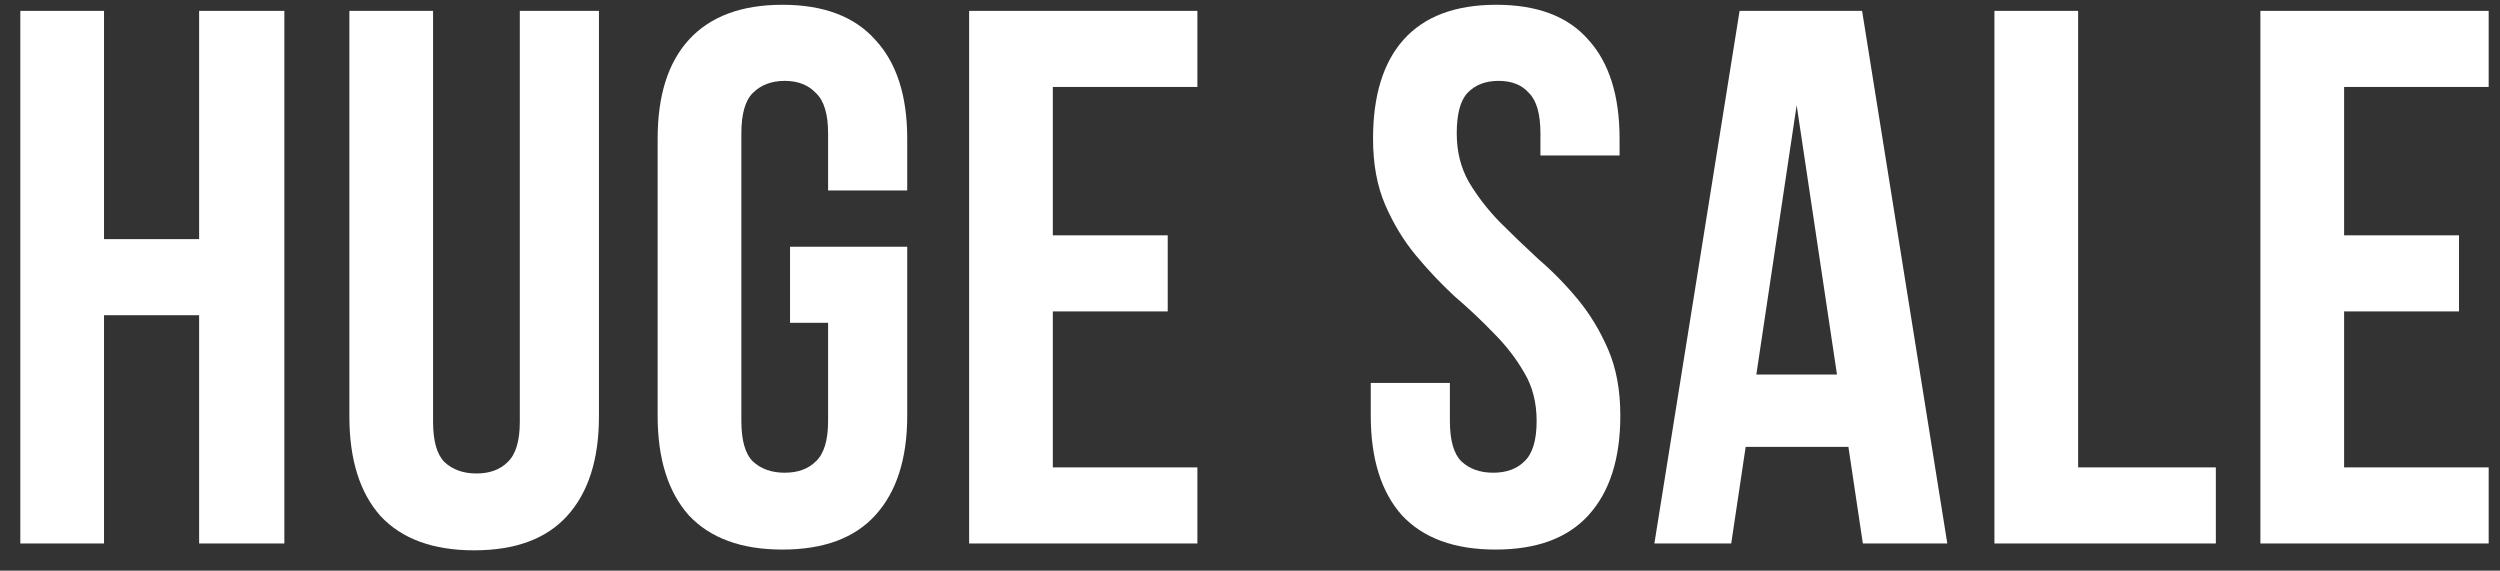 <svg width="92" height="21" viewBox="0 0 92 21" fill="none" xmlns="http://www.w3.org/2000/svg">
<rect x="0" y="0" width="92" height="21" fill="#333333" stroke="none"/>
<path d="M3.828 20H0.748V0.4H3.828V8.8H7.328V0.4H10.464V20H7.328V11.6H3.828V20Z" fill="white"/>
<path d="M15.937 0.4V15.52C15.937 16.229 16.077 16.724 16.357 17.004C16.656 17.284 17.048 17.424 17.533 17.424C18.019 17.424 18.401 17.284 18.681 17.004C18.98 16.724 19.129 16.229 19.129 15.52V0.4H22.041V15.324C22.041 16.91 21.649 18.133 20.865 18.992C20.1 19.832 18.961 20.252 17.449 20.252C15.937 20.252 14.789 19.832 14.005 18.992C13.24 18.133 12.857 16.91 12.857 15.324V0.4H15.937Z" fill="white"/>
<path d="M29.073 9.08H33.386V15.296C33.386 16.882 32.993 18.105 32.209 18.964C31.444 19.804 30.305 20.224 28.794 20.224C27.282 20.224 26.134 19.804 25.349 18.964C24.584 18.105 24.201 16.882 24.201 15.296V5.104C24.201 3.517 24.584 2.304 25.349 1.464C26.134 0.605 27.282 0.176 28.794 0.176C30.305 0.176 31.444 0.605 32.209 1.464C32.993 2.304 33.386 3.517 33.386 5.104V7.008H30.474V4.908C30.474 4.198 30.324 3.704 30.026 3.424C29.745 3.125 29.363 2.976 28.878 2.976C28.392 2.976 28 3.125 27.701 3.424C27.422 3.704 27.282 4.198 27.282 4.908V15.492C27.282 16.201 27.422 16.696 27.701 16.976C28 17.256 28.392 17.396 28.878 17.396C29.363 17.396 29.745 17.256 30.026 16.976C30.324 16.696 30.474 16.201 30.474 15.492V11.88H29.073V9.08Z" fill="white"/>
<path d="M38.744 8.66H42.972V11.46H38.744V17.2H44.064V20H35.664V0.4H44.064V3.2H38.744V8.66Z" fill="white"/>
<path d="M50.528 5.104C50.528 3.517 50.901 2.304 51.648 1.464C52.413 0.605 53.552 0.176 55.064 0.176C56.576 0.176 57.705 0.605 58.452 1.464C59.217 2.304 59.6 3.517 59.6 5.104V5.72H56.688V4.908C56.688 4.198 56.548 3.704 56.268 3.424C56.007 3.125 55.633 2.976 55.148 2.976C54.663 2.976 54.28 3.125 54 3.424C53.739 3.704 53.608 4.198 53.608 4.908C53.608 5.58 53.757 6.177 54.056 6.7C54.355 7.204 54.728 7.689 55.176 8.156C55.624 8.604 56.1 9.061 56.604 9.528C57.127 9.976 57.612 10.47 58.06 11.012C58.508 11.553 58.881 12.169 59.18 12.86C59.479 13.55 59.628 14.362 59.628 15.296C59.628 16.882 59.236 18.105 58.452 18.964C57.687 19.804 56.548 20.224 55.036 20.224C53.524 20.224 52.376 19.804 51.592 18.964C50.827 18.105 50.444 16.882 50.444 15.296V14.092H53.356V15.492C53.356 16.201 53.496 16.696 53.776 16.976C54.075 17.256 54.467 17.396 54.952 17.396C55.437 17.396 55.82 17.256 56.1 16.976C56.399 16.696 56.548 16.201 56.548 15.492C56.548 14.82 56.399 14.232 56.1 13.728C55.801 13.205 55.428 12.72 54.98 12.272C54.532 11.805 54.047 11.348 53.524 10.9C53.02 10.433 52.544 9.929 52.096 9.388C51.648 8.846 51.275 8.23 50.976 7.54C50.677 6.849 50.528 6.037 50.528 5.104Z" fill="white"/>
<path d="M71.661 20H68.553L68.021 16.444H64.241L63.709 20H60.881L64.017 0.4H68.525L71.661 20ZM64.633 13.784H67.601L66.117 3.872L64.633 13.784Z" fill="white"/>
<path d="M73.395 0.4H76.475V17.2H81.543V20H73.395V0.4Z" fill="white"/>
<path d="M86.263 8.66H90.491V11.46H86.263V17.2H91.583V20H83.183V0.4H91.583V3.2H86.263V8.66Z" fill="white"/>
</svg>
